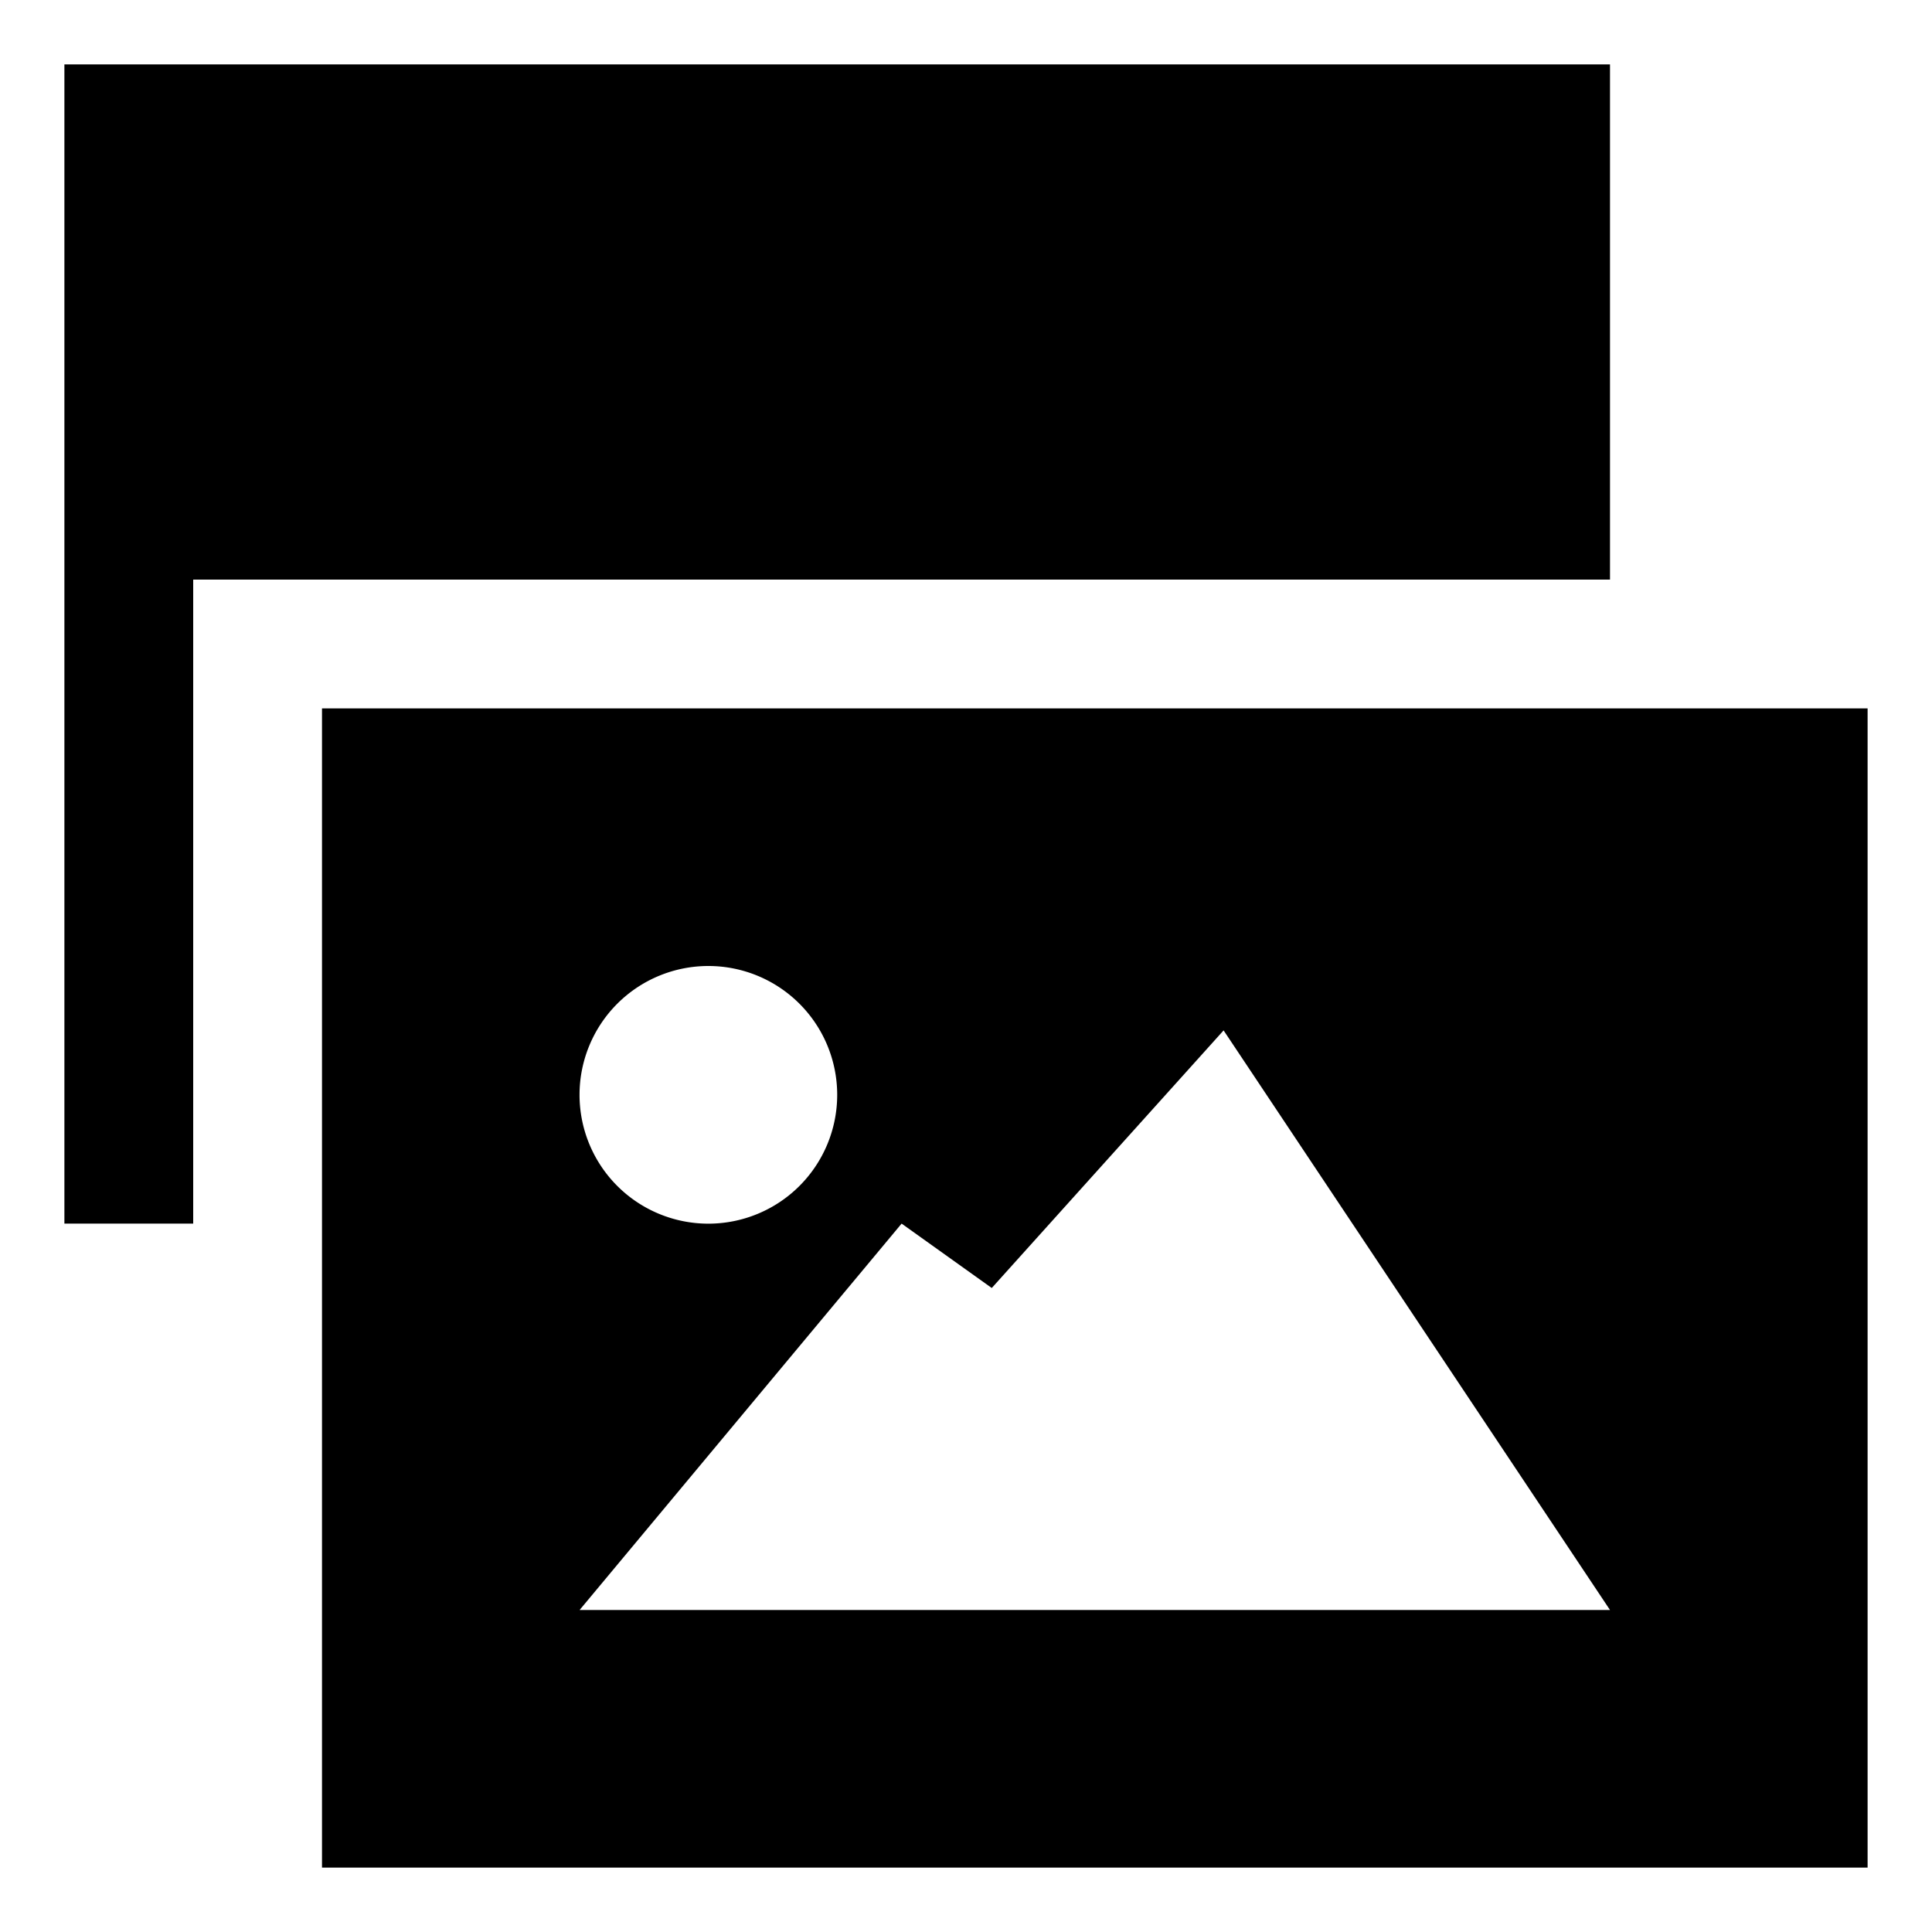 <svg xmlns="http://www.w3.org/2000/svg" width="30" height="30" viewBox="0 0 30 30"><path d="M5 11v18h24V11H5zm6 4a2 2 0 1 1-.001 4.001A2 2 0 0 1 11 15zM9 25l5-6 1.4 1 3.6-4 6 9H9zM25 1H1v18h2V9h22V1z"/></svg>